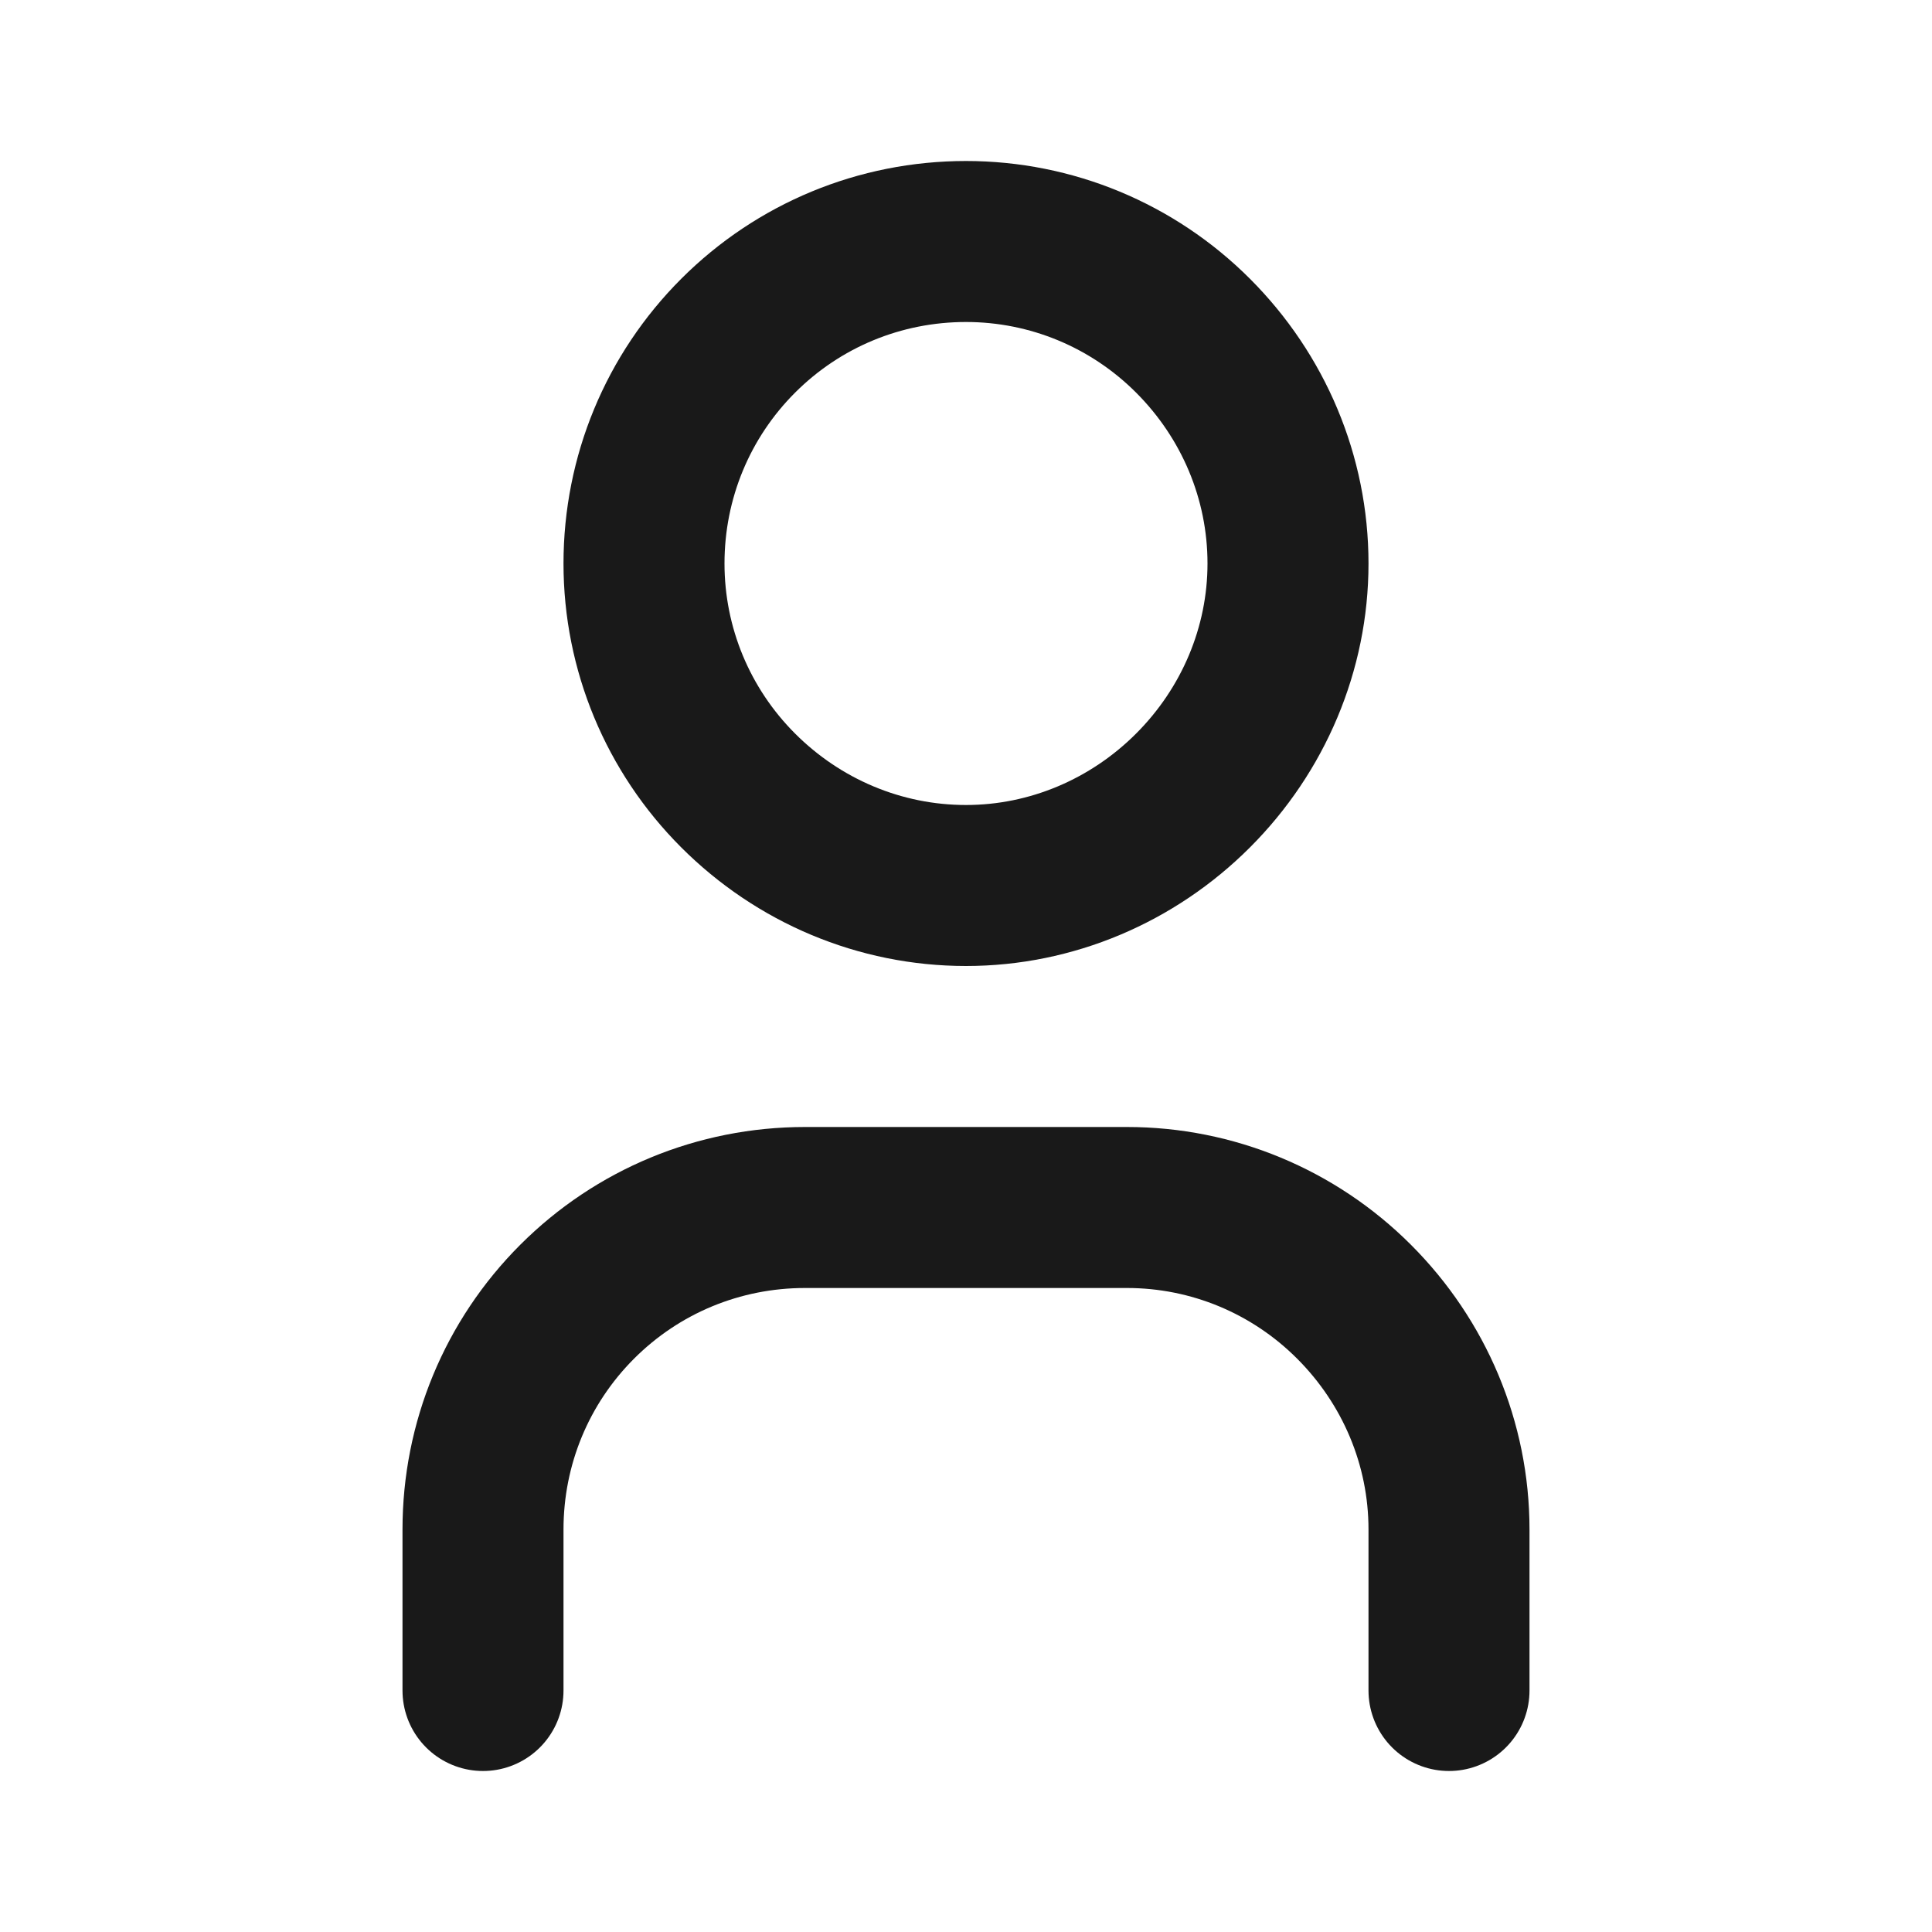 <svg width="24" height="24" viewBox="0 0 24 24" fill="none" xmlns="http://www.w3.org/2000/svg" xmlns:xlink="http://www.w3.org/1999/xlink">
	<desc>
			Created with Pixso.
	</desc>
	<defs>
		<clipPath id="clip14_155">
			<rect id="user " rx="-0.5" width="23" height="23" transform="translate(0.5 0.5)" fill="white" fill-opacity="0"/>
		</clipPath>
	</defs>
	<rect id="user " rx="-0.5" width="23" height="23" transform="translate(0.5 0.5)" fill="#FFFFFF" fill-opacity="0"/>
	<g clip-path="url(#clip14_155)">
		<path id="Vector" d="M9.17 9.82C9.92 10.57 10.93 11 12 11C13.06 11 14.07 10.57 14.82 9.82C15.57 9.07 16 8.06 16 7C16 5.93 15.57 4.92 14.82 4.17C14.07 3.42 13.06 3 12 3C10.93 3 9.92 3.42 9.17 4.17C8.42 4.92 8 5.93 8 7C8 8.06 8.42 9.07 9.17 9.82Z" stroke="#191919" stroke-opacity="1" stroke-width="2" stroke-linejoin="round"/>
		<path id="Vector" d="M6 21L6 19C6 17.93 6.42 16.92 7.17 16.17C7.92 15.42 8.93 15 10 15L14 15C15.06 15 16.07 15.42 16.82 16.17C17.57 16.92 18 17.93 18 19L18 21" stroke="#191919" stroke-opacity="1" stroke-width="2" stroke-linejoin="round" stroke-linecap="round"/>
	</g>
</svg>
